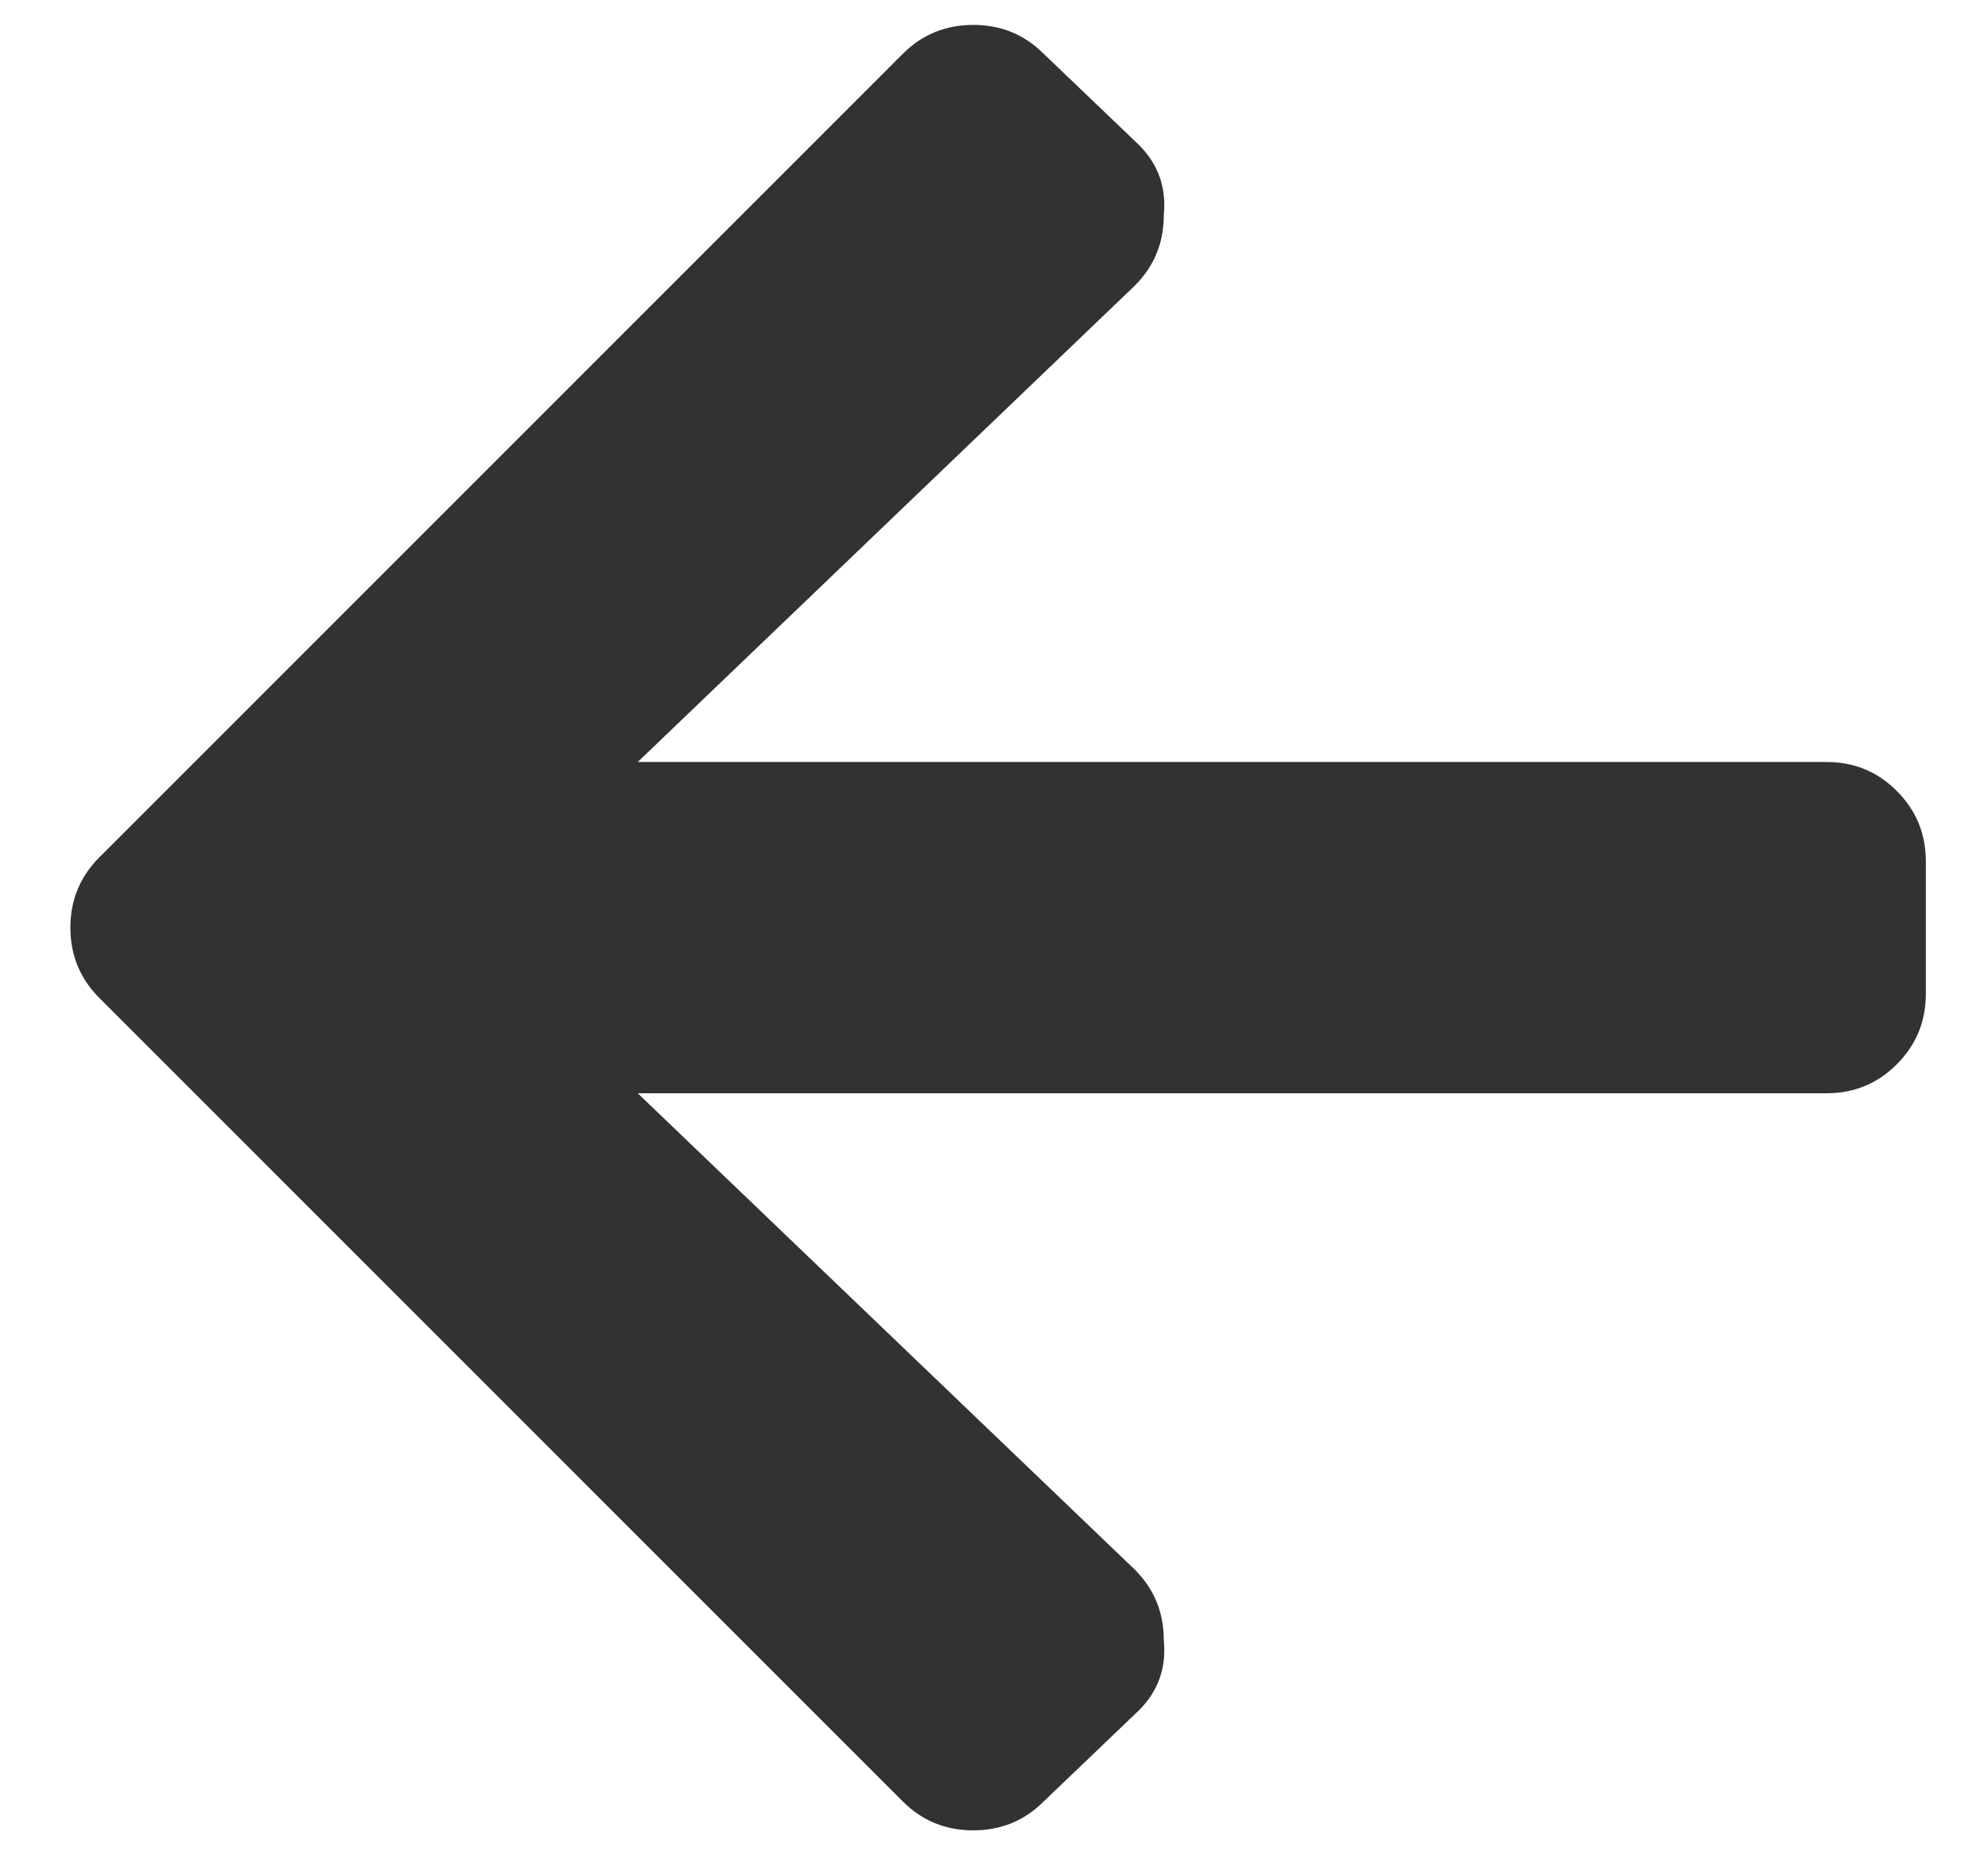 <svg width="15" height="14" viewBox="0 0 15 14" fill="none" xmlns="http://www.w3.org/2000/svg">
<path d="M8.594 12.906L7.875 13.594C7.729 13.74 7.552 13.812 7.344 13.812C7.135 13.812 6.958 13.74 6.812 13.594L0.75 7.531C0.604 7.385 0.531 7.208 0.531 7C0.531 6.792 0.604 6.615 0.75 6.469L6.812 0.406C6.958 0.26 7.135 0.188 7.344 0.188C7.552 0.188 7.729 0.26 7.875 0.406L8.594 1.094C8.74 1.24 8.802 1.417 8.781 1.625C8.781 1.833 8.708 2.01 8.562 2.156L4.812 5.75H13.781C13.99 5.75 14.167 5.823 14.312 5.969C14.458 6.115 14.531 6.292 14.531 6.5V7.5C14.531 7.708 14.458 7.885 14.312 8.031C14.167 8.177 13.99 8.25 13.781 8.25H4.812L8.562 11.844C8.708 11.99 8.781 12.167 8.781 12.375C8.802 12.583 8.74 12.76 8.594 12.906Z" fill="#323232"/>
</svg>

